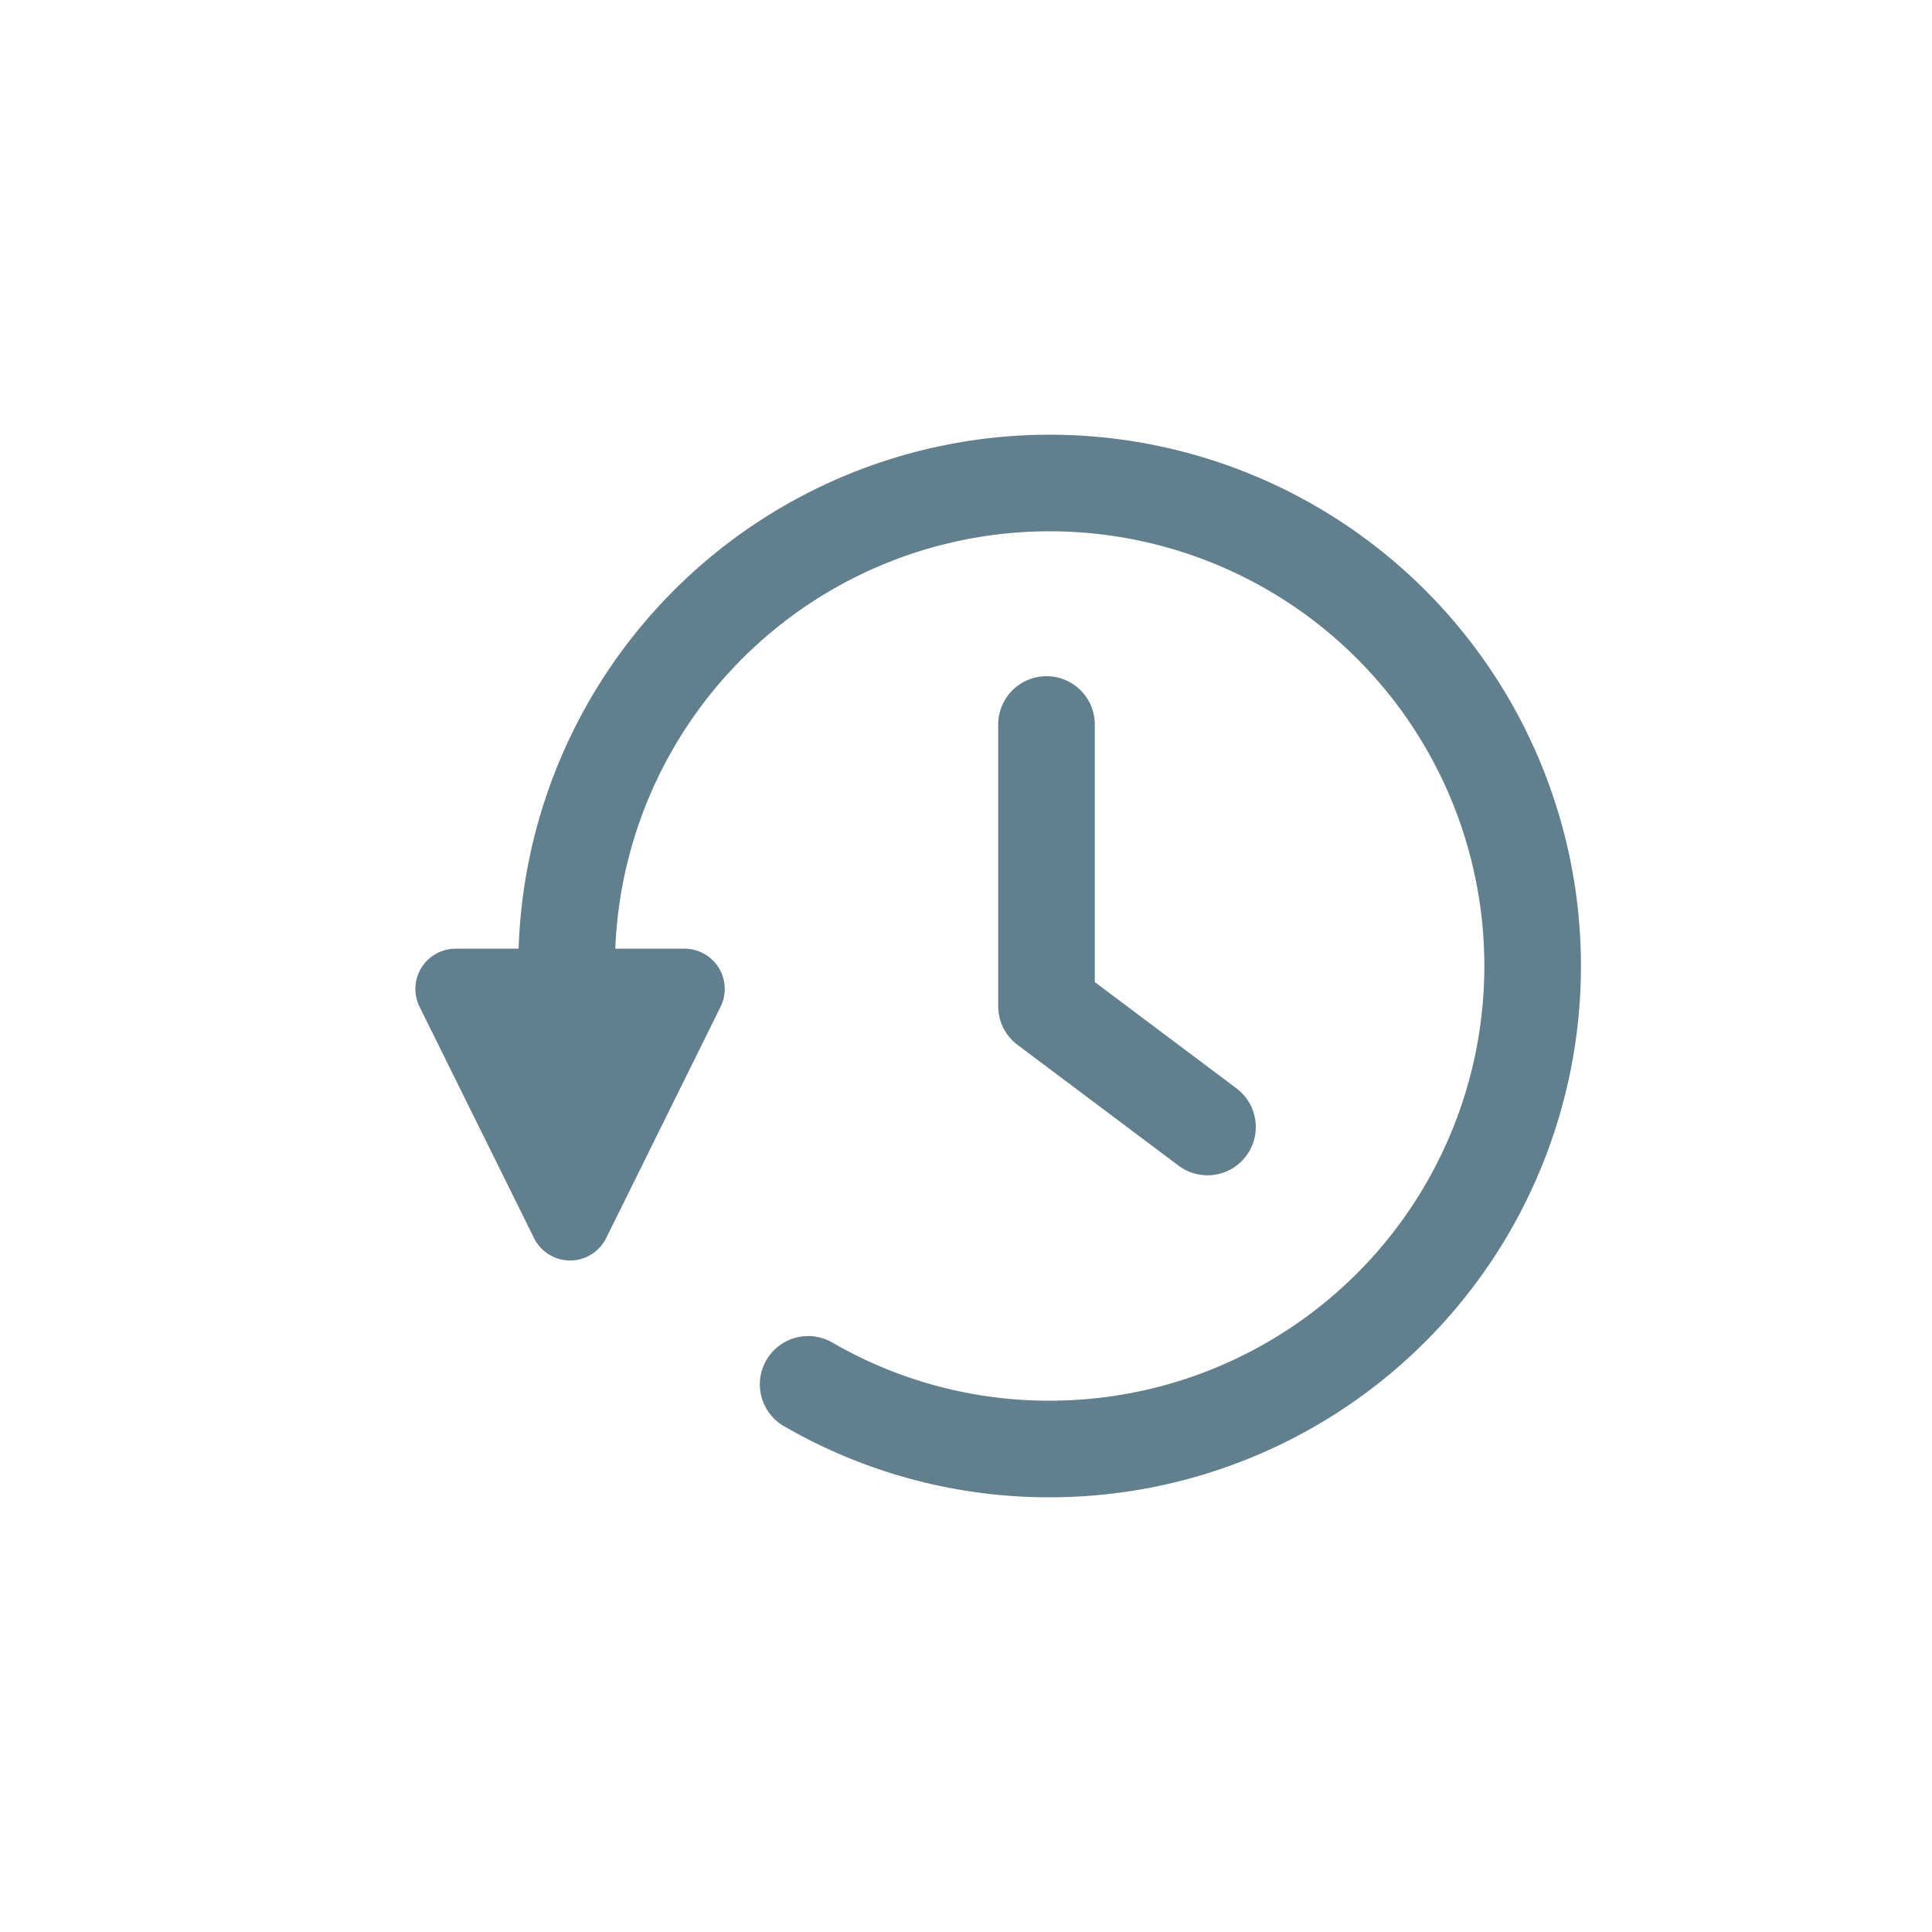 <svg xmlns="http://www.w3.org/2000/svg" width="24" height="24" fill="none"><path d="M7.122 13a6.04 6.04 0 0 1-.083-1 6 6 0 1 1 12 0 6 6 0 0 1-6 6 5.97 5.97 0 0 1-3-.803" stroke="#617f8d" stroke-width="1.2" stroke-linecap="round"/><path d="M7.53 15.38a.5.5 0 0 1-.896 0l-1.422-2.873a.5.5 0 0 1 .448-.722h2.843a.5.5 0 0 1 .448.722L7.53 15.38z" fill="#617f8d"/><path d="M13 9v3.5l2 1.5" stroke="#617f8d" stroke-width="1.2" stroke-linecap="round" stroke-linejoin="round"/></svg>